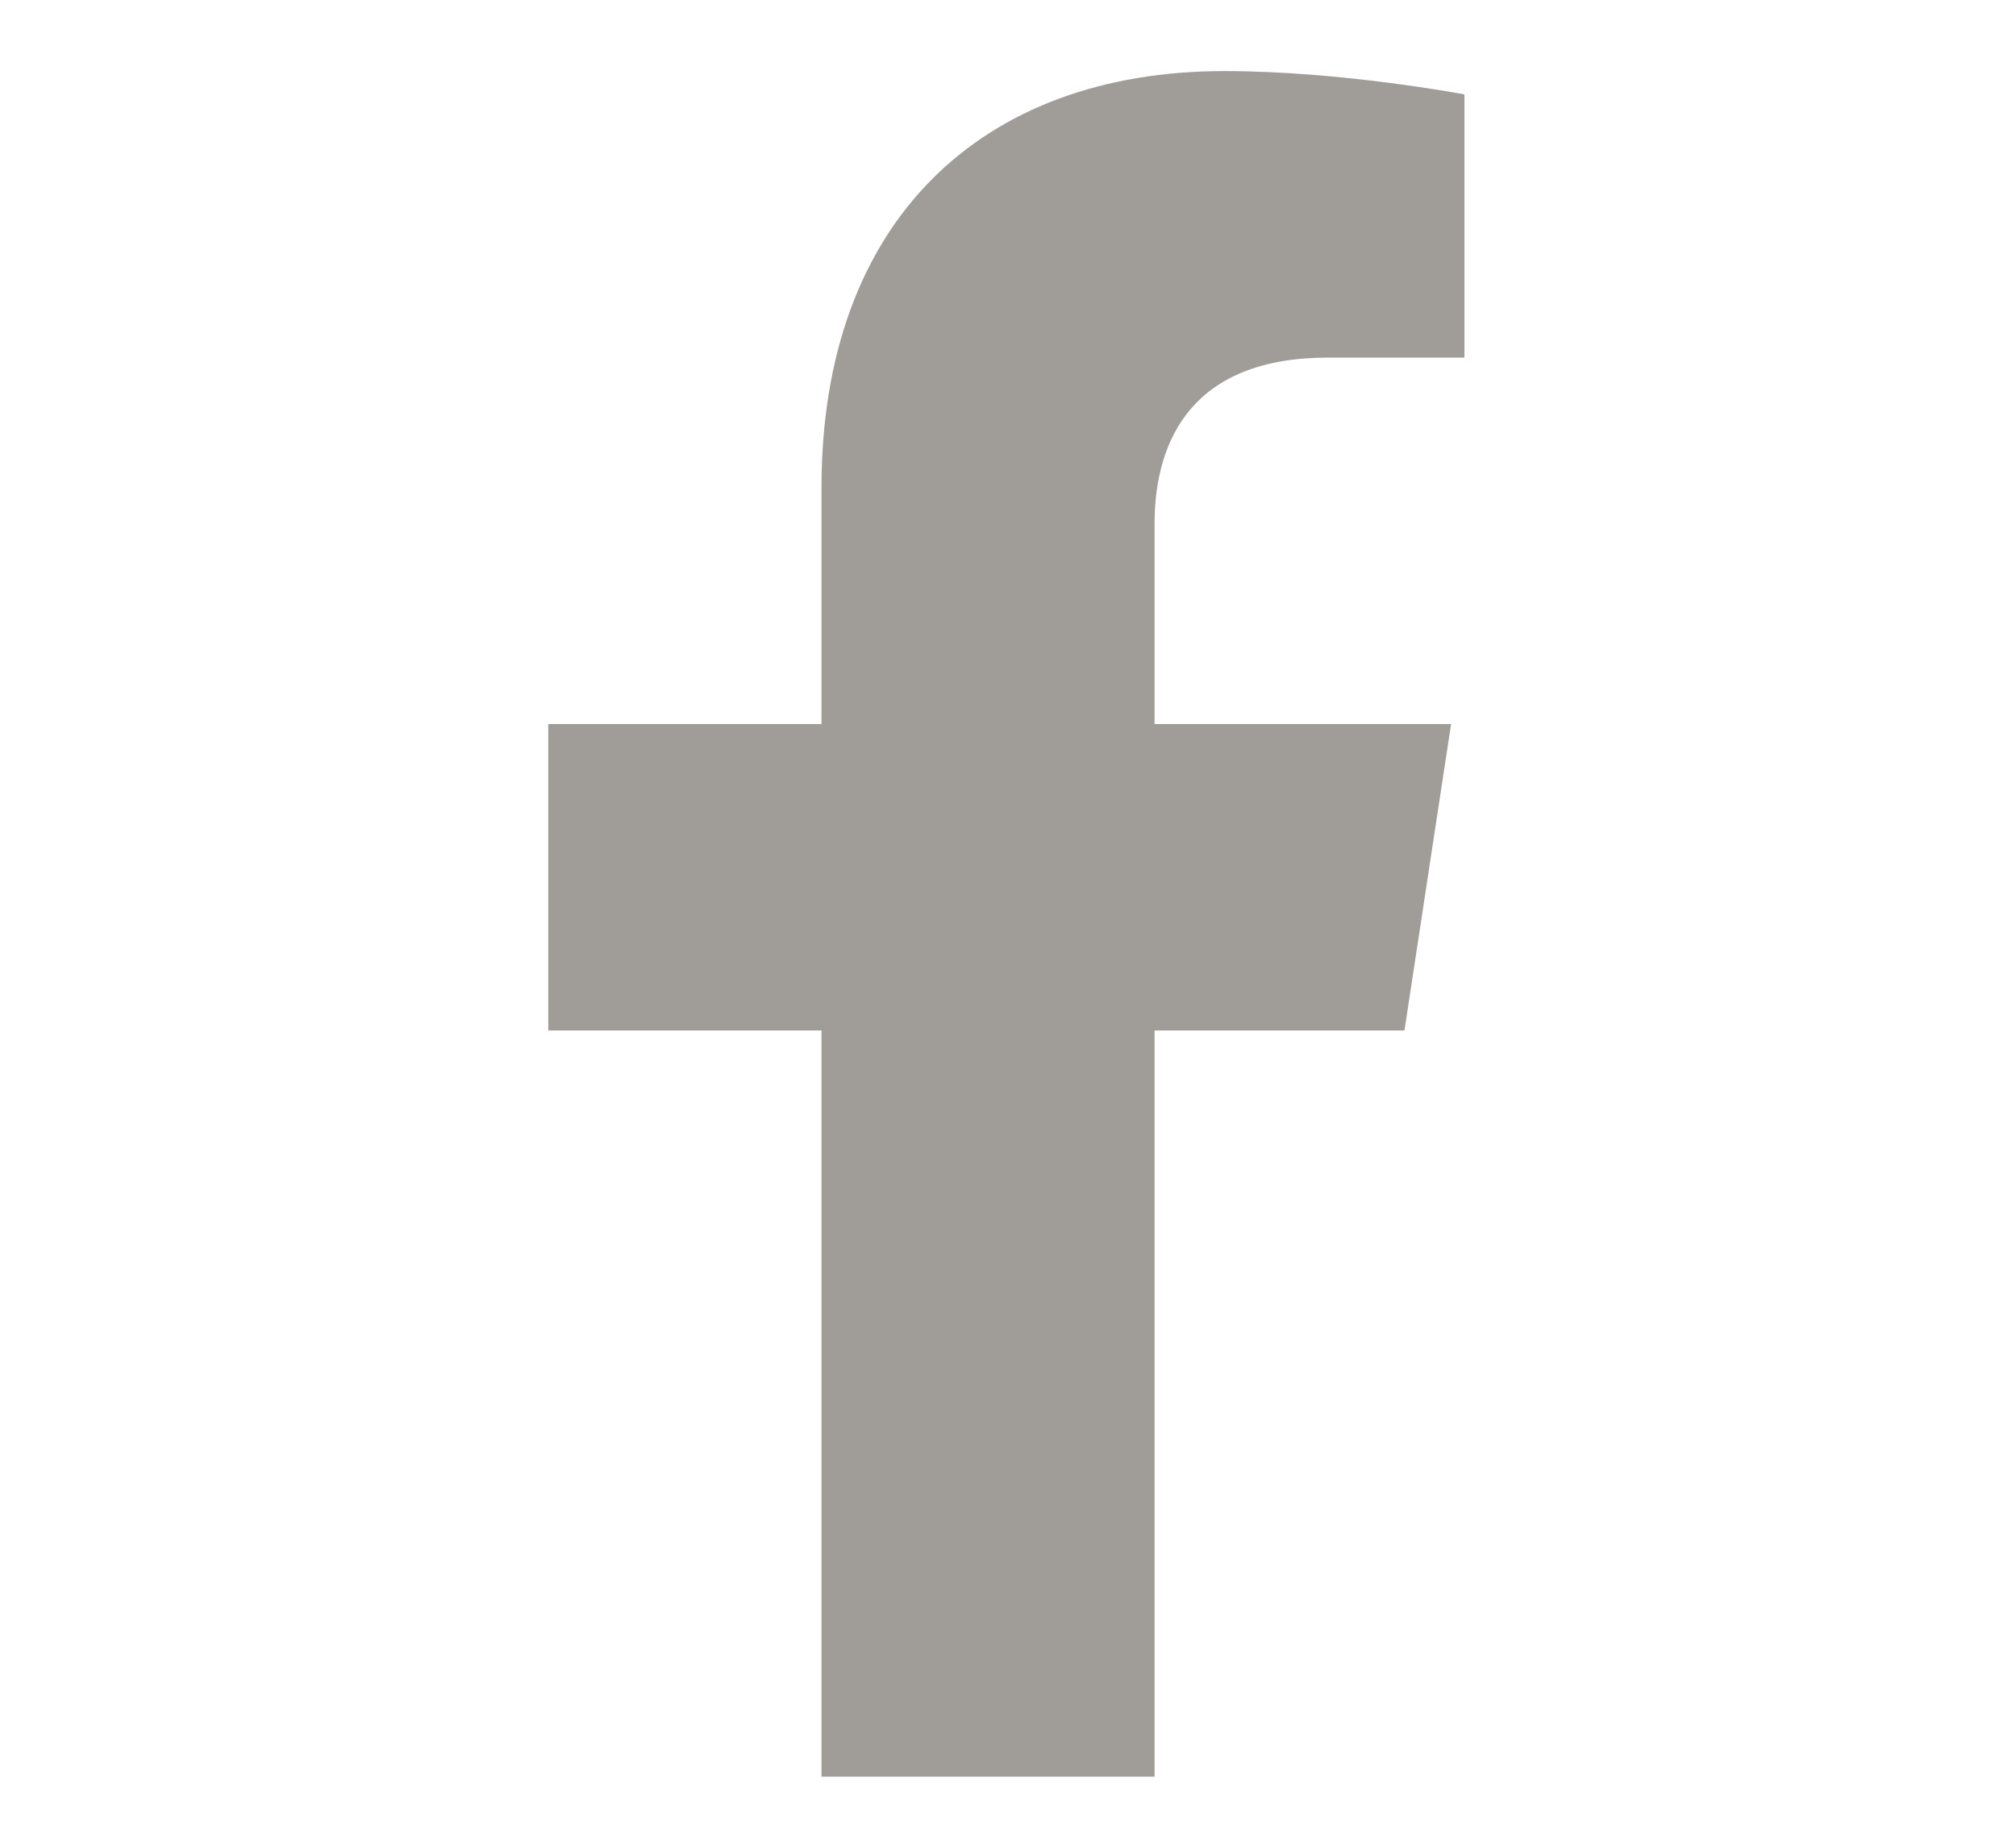 <svg width="12" height="11" viewBox="0 0 7 13" fill="none" xmlns="http://www.w3.org/2000/svg">
<path d="M6.289 7.25L6.617 5.094H4.531V3.688C4.531 3.078 4.813 2.516 5.75 2.516H6.711V0.664C6.711 0.664 5.844 0.5 5.023 0.5C3.313 0.5 2.188 1.555 2.188 3.43V5.094H0.266V7.25H2.188V12.5H4.531V7.25H6.289Z" fill="#A09D98"/>
</svg>
